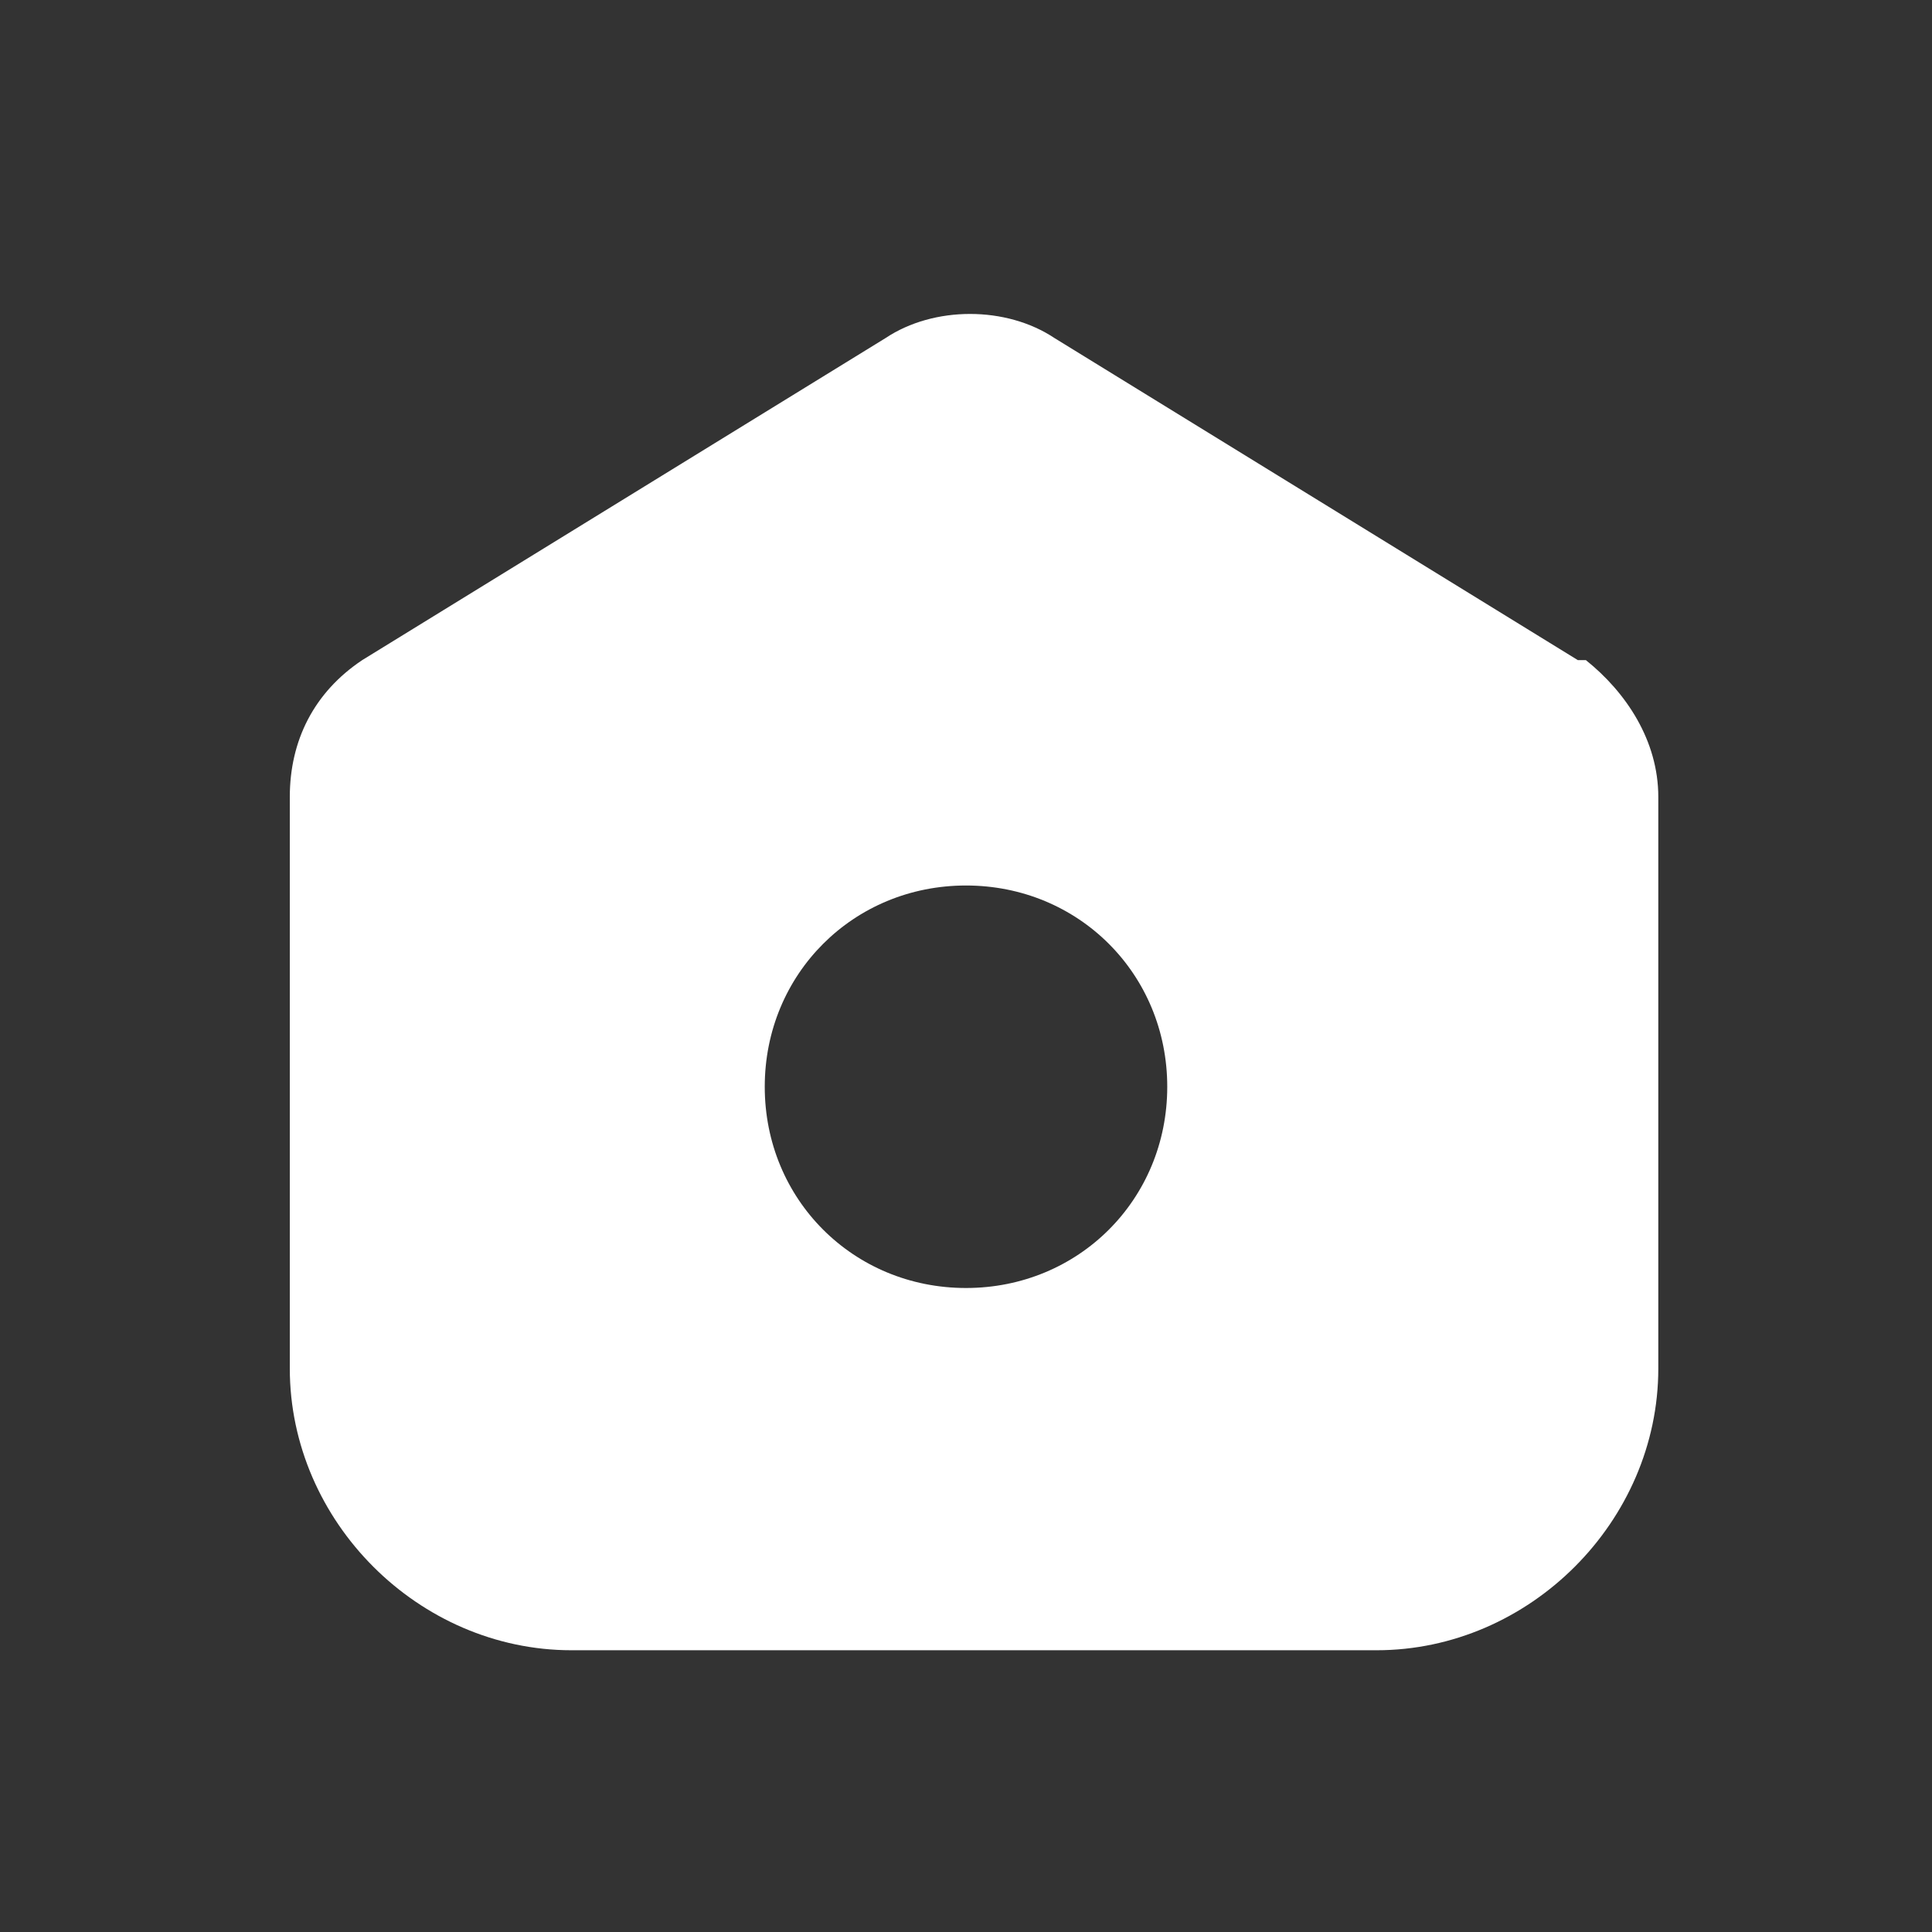 <?xml version="1.0" standalone="no"?><!DOCTYPE svg PUBLIC "-//W3C//DTD SVG 1.1//EN" "http://www.w3.org/Graphics/SVG/1.1/DTD/svg11.dtd"><svg t="1737099373138" class="icon" viewBox="0 0 1024 1024" version="1.1" xmlns="http://www.w3.org/2000/svg" p-id="1281" xmlns:xlink="http://www.w3.org/1999/xlink" width="200" height="200"><rect x="0" y="0" width="1024" height="1024" fill="#333333" stroke="none"/><path d="M836.267 349.867l-277.333-170.667c-25.6-17.067-64-17.067-89.6 0l-277.333 170.667c-25.6 17.067-38.4 42.667-38.4 72.533V725.333c0 81.067 68.267 149.333 149.333 149.333h426.667c81.067 0 149.333-68.267 149.333-149.333V422.4c0-29.867-17.067-55.467-38.4-72.533zM512 682.667c-59.733 0-106.667-46.933-106.667-106.667S452.267 469.333 512 469.333s106.667 46.933 106.667 106.667S571.733 682.667 512 682.667z" p-id="1282" fill="#ffffff"></path></svg>